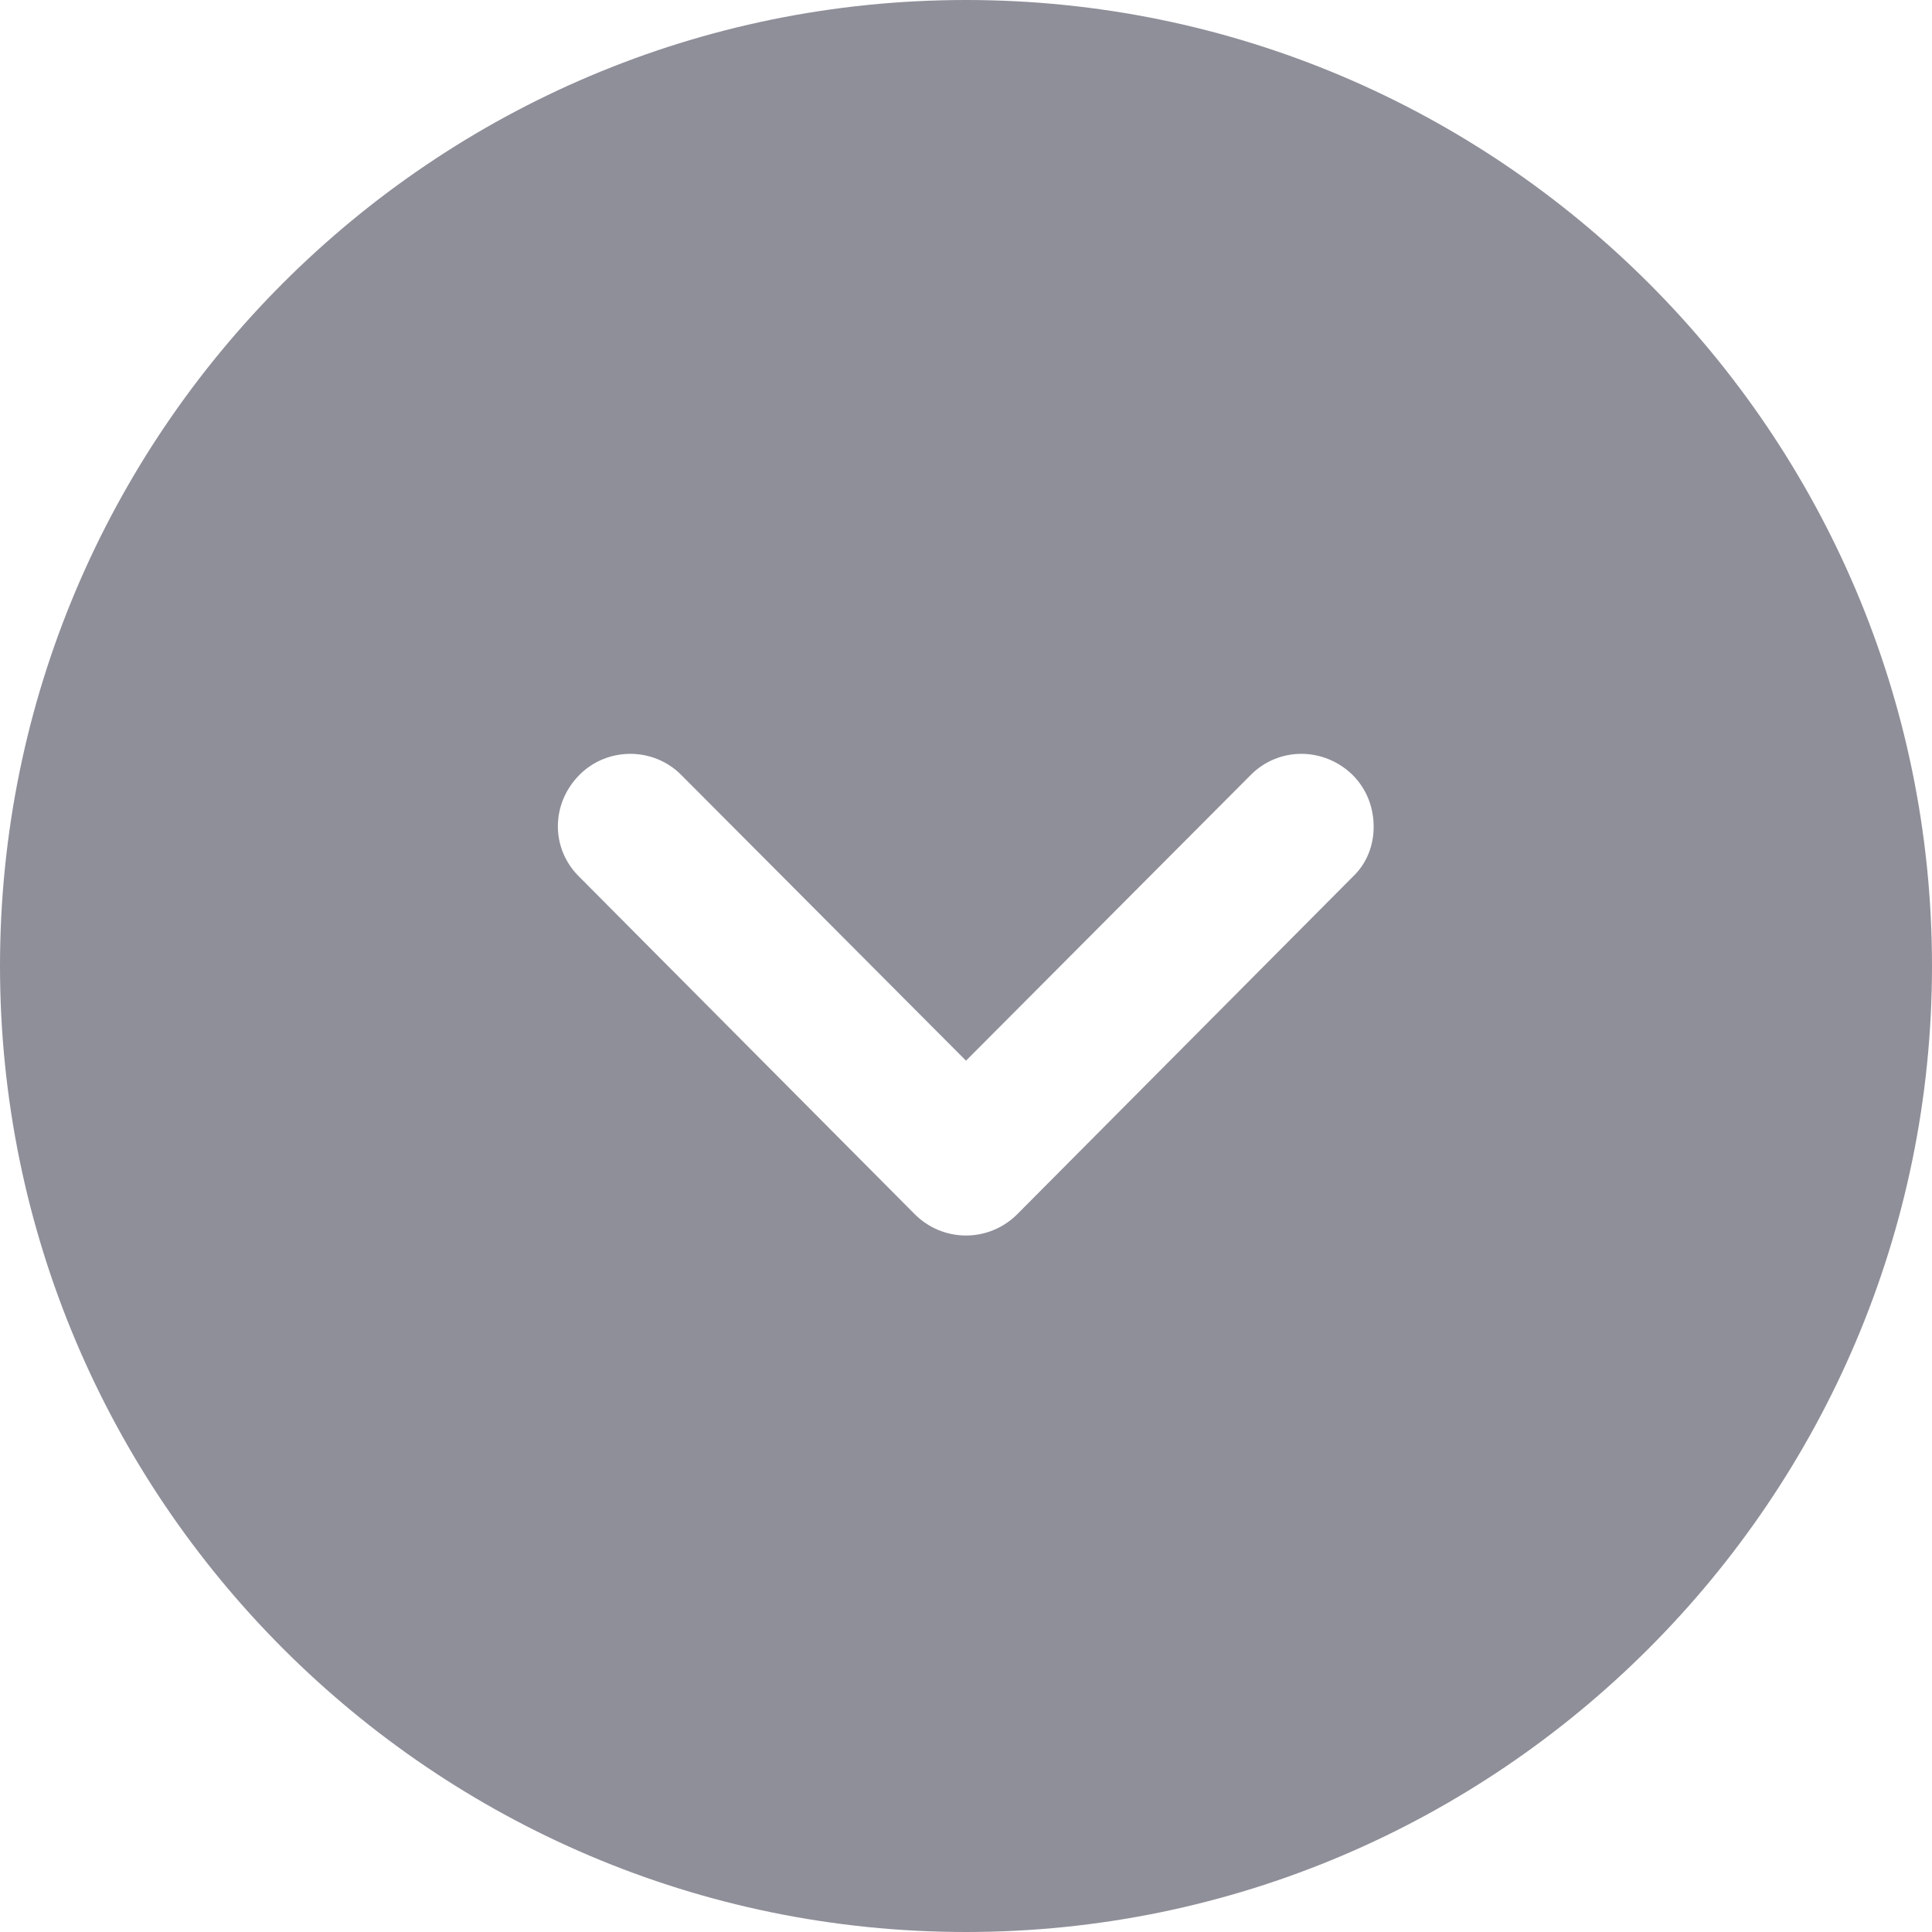<svg width="20" height="20" viewBox="0 0 20 20" fill="none" xmlns="http://www.w3.org/2000/svg">
<path fill-rule="evenodd" clip-rule="evenodd" d="M10 20C4.48 20 0 15.51 0 10C0 4.48 4.48 -0 10 -0C15.51 -0 20 4.48 20 10C20 15.51 15.51 20 10 20ZM14 8.02C13.7 7.73 13.23 7.73 12.94 8.03L10 10.98L7.06 8.03C6.77 7.73 6.29 7.73 6 8.02C5.7 8.32 5.7 8.79 6 9.08L9.47 12.57C9.61 12.71 9.8 12.79 10 12.79C10.2 12.79 10.39 12.71 10.53 12.57L14 9.08C14.15 8.94 14.22 8.75 14.22 8.56C14.22 8.36 14.15 8.17 14 8.02Z" fill="#8F8F9A"/>
</svg>
